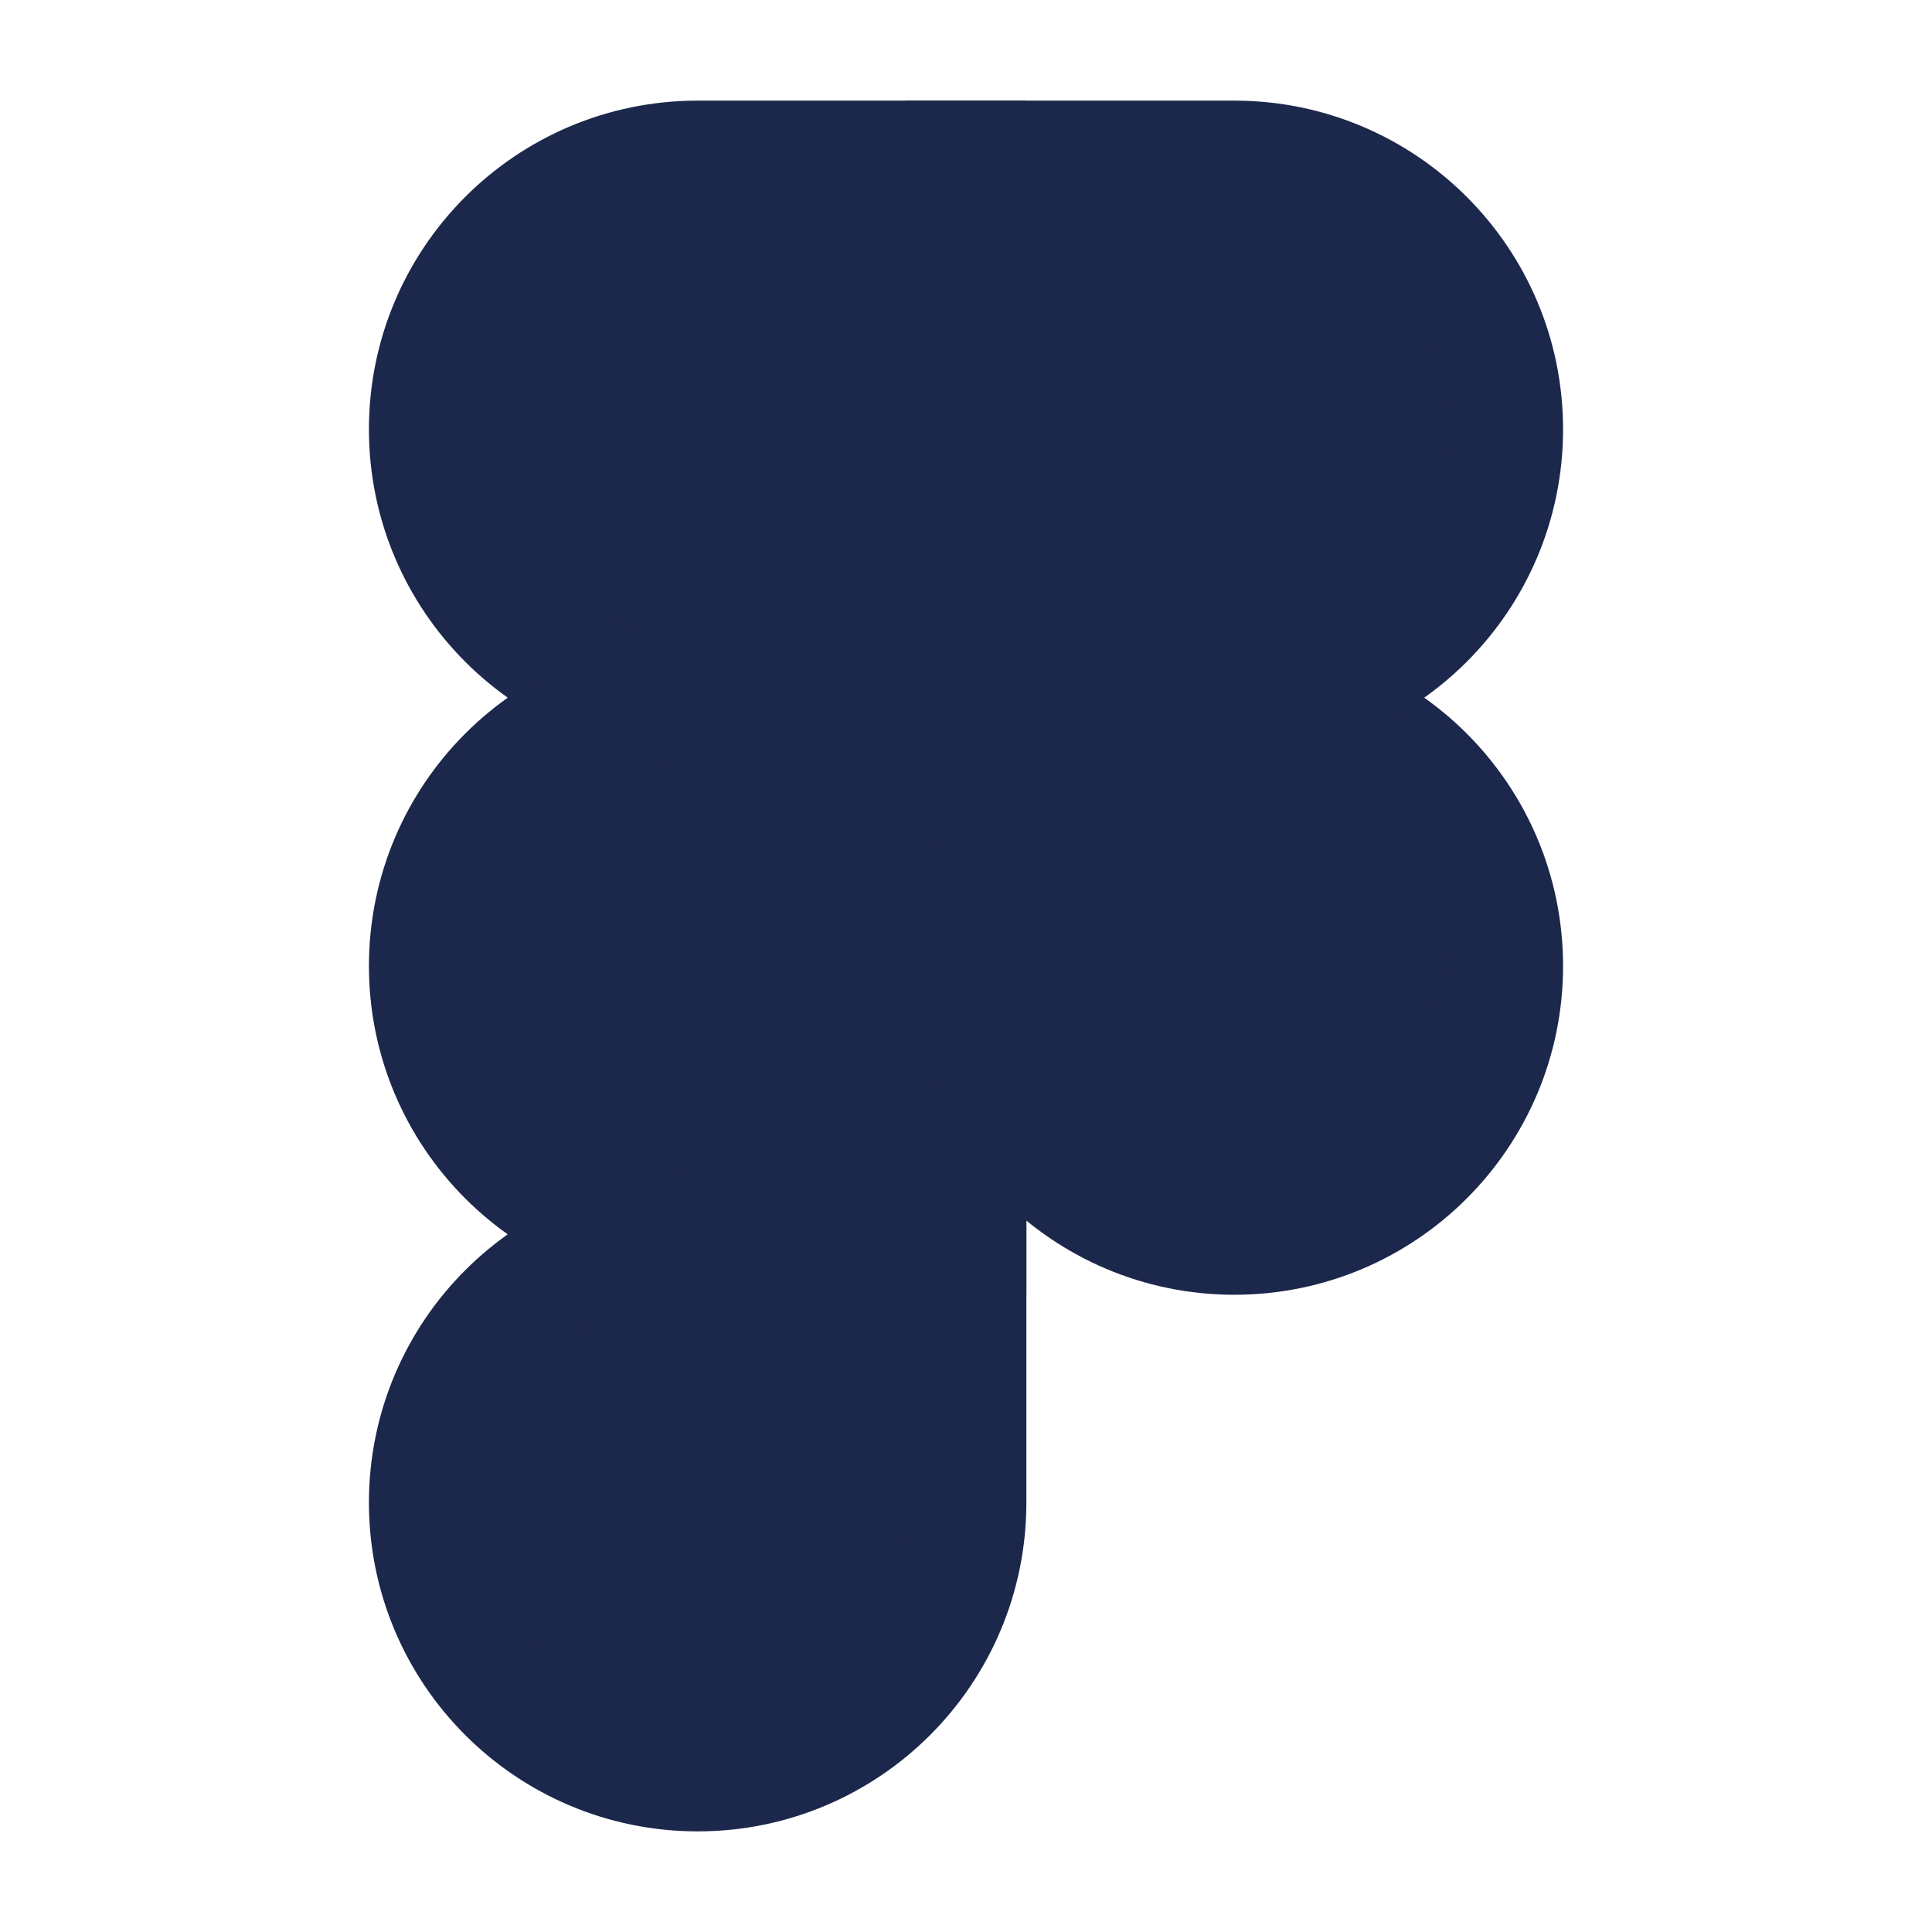 <svg width="24" height="24" viewBox="0 0 24 24" fill="#1C274C" xmlns="http://www.w3.org/2000/svg">
<path d="M12 2H8.667C6.826 2 5.333 3.492 5.333 5.333C5.333 7.174 6.826 8.667 8.667 8.667H12V2Z" stroke="#1C274C" stroke-width="1.5"/>
<path d="M12 8.667H8.667C6.826 8.667 5.333 10.159 5.333 12C5.333 13.841 6.826 15.334 8.667 15.334H12V8.667Z" stroke="#1C274C" stroke-width="1.5"/>
<path d="M18.667 12C18.667 13.841 17.174 15.334 15.333 15.334C13.492 15.334 12 13.841 12 12C12 10.159 13.492 8.667 15.333 8.667C17.174 8.667 18.667 10.159 18.667 12Z" stroke="#1C274C" stroke-width="1.5"/>
<path d="M8.667 15.333H12V18.666C12 20.507 10.508 22 8.667 22C6.826 22 5.333 20.507 5.333 18.666C5.333 16.825 6.826 15.333 8.667 15.333Z" stroke="#1C274C" stroke-width="1.5"/>
<path d="M12 2H15.333C17.174 2 18.667 3.492 18.667 5.333C18.667 7.174 17.174 8.667 15.333 8.667H12V2Z" stroke="#1C274C" stroke-width="1.5"/>
</svg>
